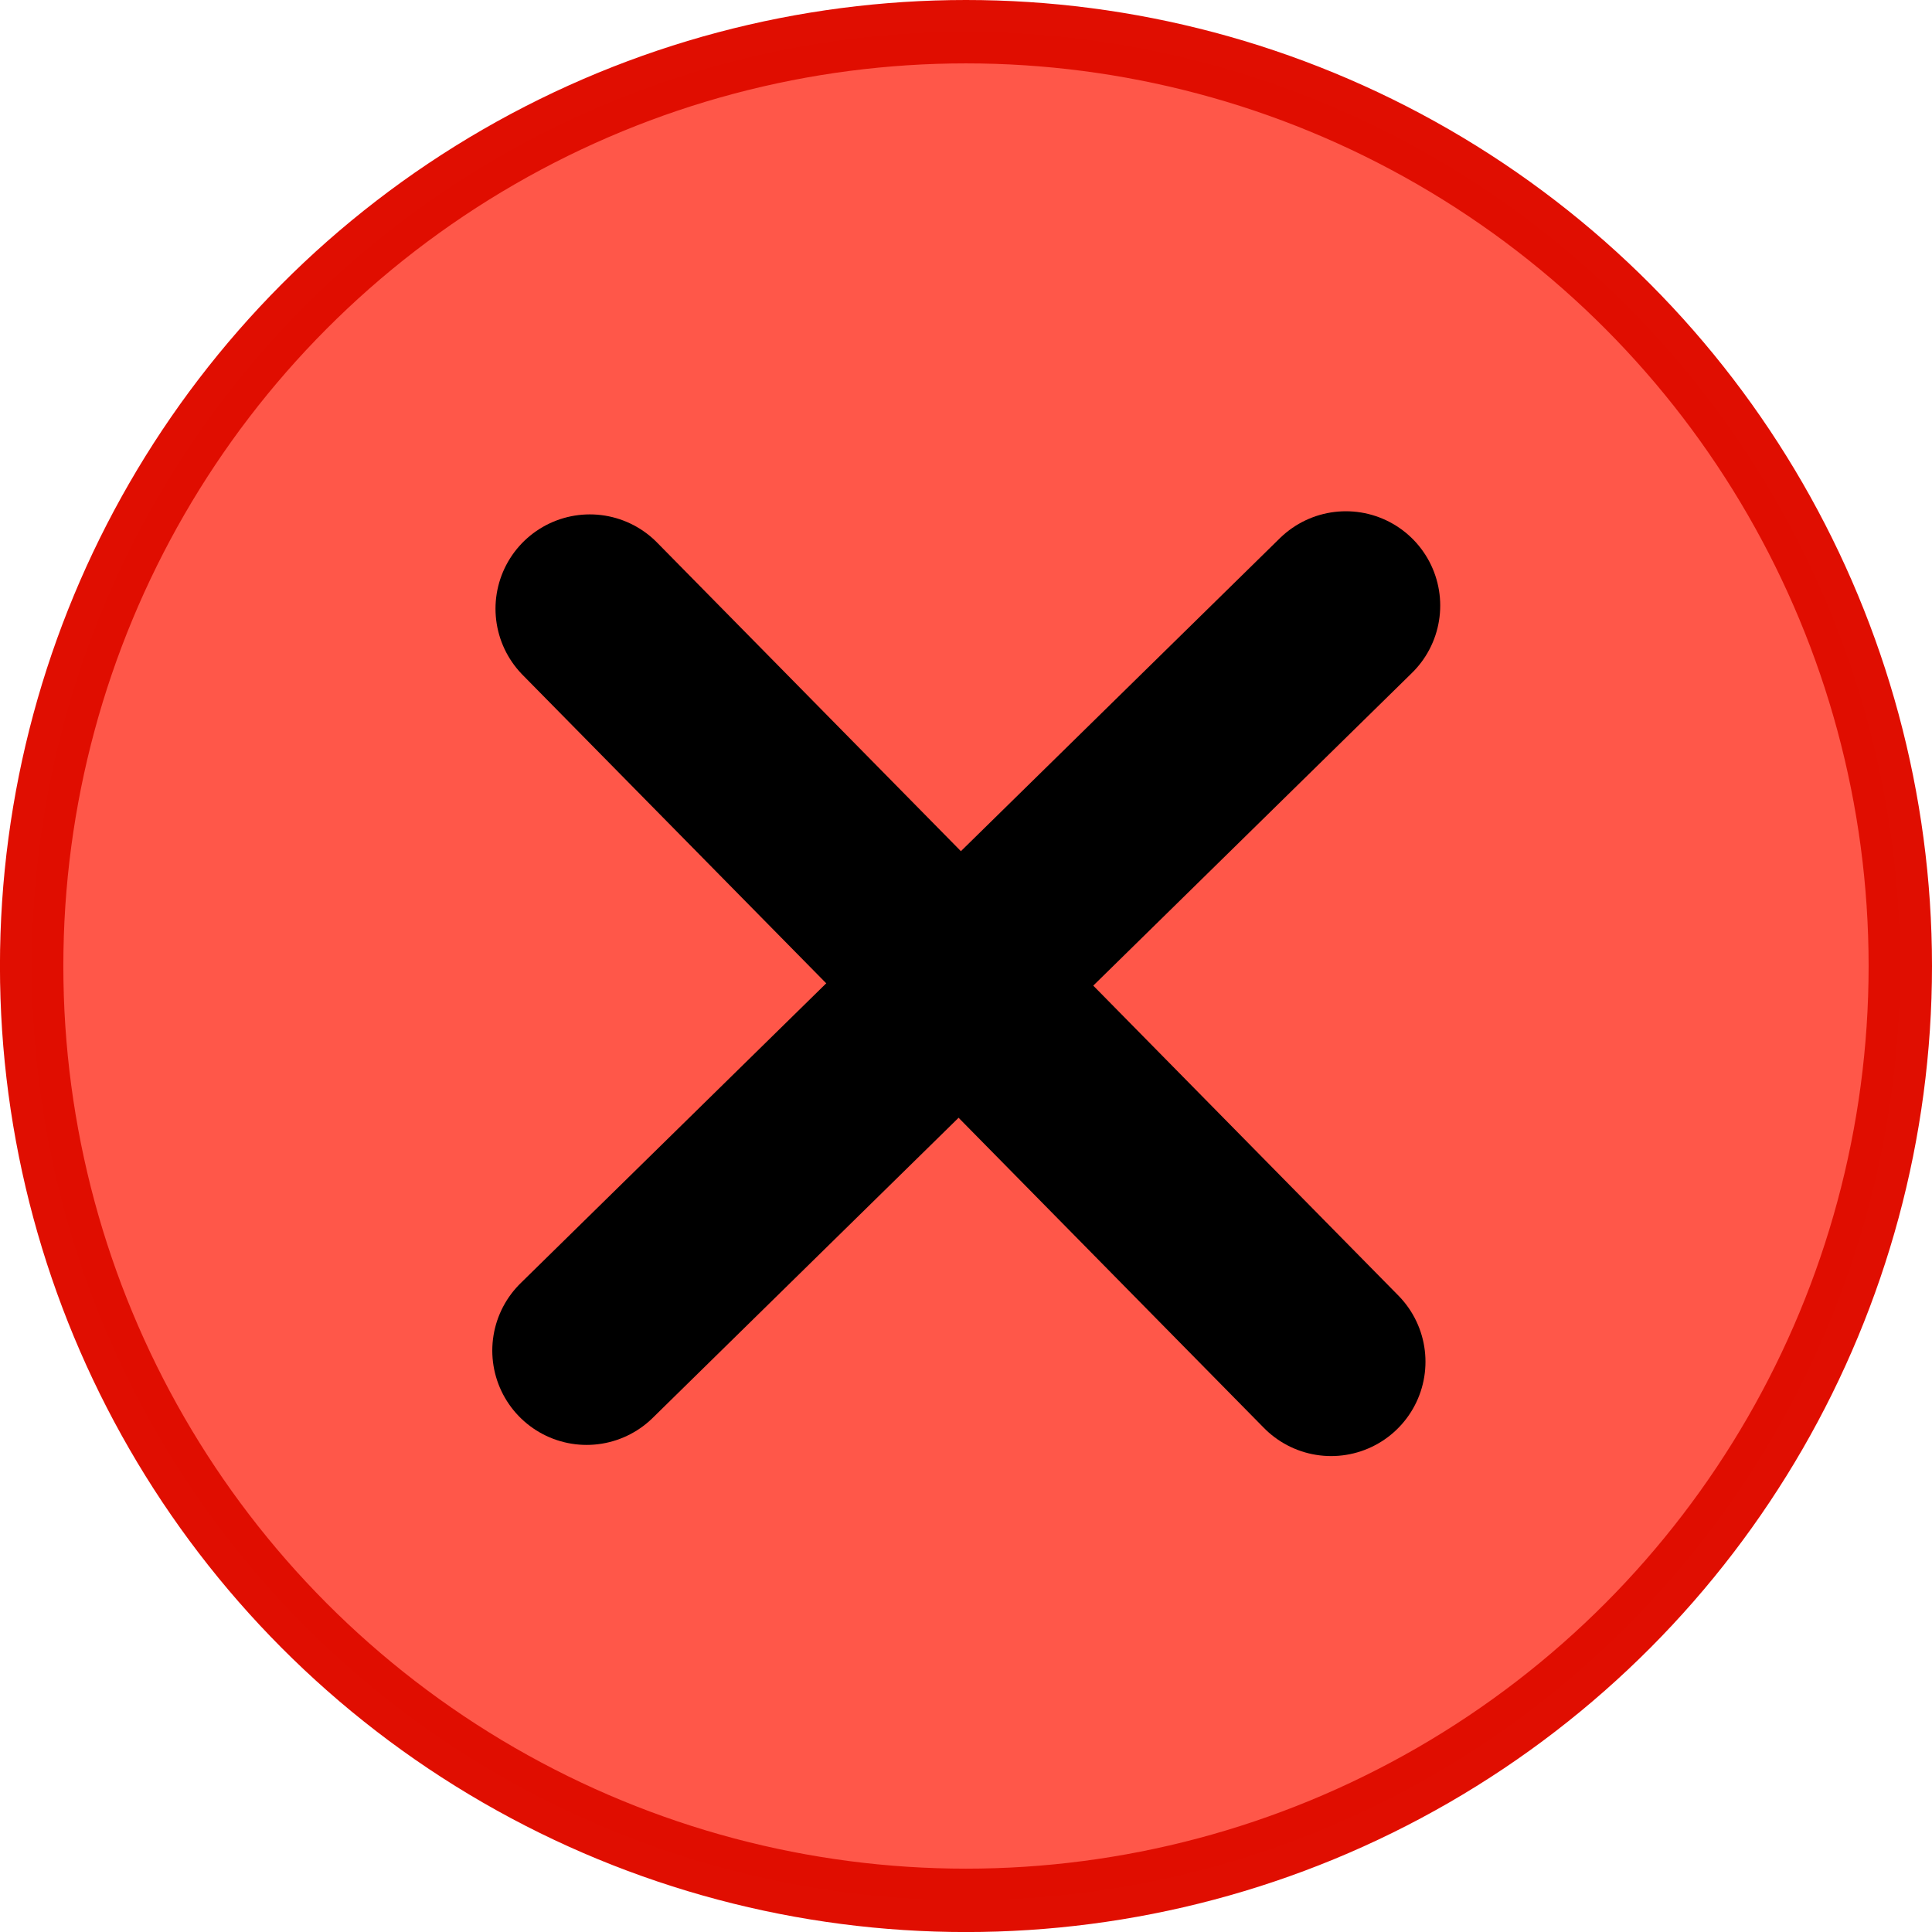 <?xml version="1.0" encoding="UTF-8" standalone="no"?>
<!-- Created with Inkscape (http://www.inkscape.org/) -->

<svg
   xmlns:dc="http://purl.org/dc/elements/1.1/"
   xmlns:cc="http://creativecommons.org/ns#"
   xmlns:rdf="http://www.w3.org/1999/02/22-rdf-syntax-ns#"
   xmlns:svg="http://www.w3.org/2000/svg"
   xmlns="http://www.w3.org/2000/svg"
   xmlns:sodipodi="http://sodipodi.sourceforge.net/DTD/sodipodi-0.dtd"
   xmlns:inkscape="http://www.inkscape.org/namespaces/inkscape"
   width="45.723mm"
   height="45.723mm"
   viewBox="0 0 45.723 45.723"
   version="1.1"
   id="svg8"
   inkscape:version="0.92.5 (2060ec1f9f, 2020-04-08)"
   sodipodi:docname="close-button.svg"
   inkscape:export-filename="/home/eduda/Projects/MusicQuiz/assets/images/close-button.png"
   inkscape:export-xdpi="30"
   inkscape:export-ydpi="30">
  <defs
     id="defs2" />
  <sodipodi:namedview
     id="base"
     pagecolor="#ffffff"
     bordercolor="#666666"
     borderopacity="1.0"
     inkscape:pageopacity="0.0"
     inkscape:pageshadow="2"
     inkscape:zoom="0.7"
     inkscape:cx="50.47845"
     inkscape:cy="141.47389"
     inkscape:document-units="mm"
     inkscape:current-layer="layer1"
     showgrid="false"
     fit-margin-top="0"
     fit-margin-left="0"
     fit-margin-right="0"
     fit-margin-bottom="0"
     inkscape:window-width="1848"
     inkscape:window-height="1016"
     inkscape:window-x="72"
     inkscape:window-y="27"
     inkscape:window-maximized="1" />
  <g
     inkscape:label="Vrstva 1"
     inkscape:groupmode="layer"
     id="layer1"
     transform="translate(-66.53,-54.723)">
    <circle
       style="fill:#ff5749;fill-opacity:0.996;fill-rule:nonzero;stroke:#e00d00;stroke-width:1.5;stroke-linecap:round;stroke-linejoin:round;stroke-miterlimit:4;stroke-dasharray:none;stroke-dashoffset:0;stroke-opacity:0.996"
       id="path815"
       cx="89.391"
       cy="77.585"
       r="22.112" />
    <path
       style="fill:none;stroke:#000000;stroke-width:4.465;stroke-linecap:round;stroke-linejoin:miter;stroke-miterlimit:4;stroke-dasharray:none;stroke-opacity:1"
       d="M 80.489,69.129 98.033,86.95"
       id="path820"
       inkscape:connector-curvature="0"
       sodipodi:nodetypes="cc" />
    <path
       style="fill:none;stroke:#000000;stroke-width:4.465;stroke-linecap:round;stroke-linejoin:miter;stroke-miterlimit:4;stroke-dasharray:none;stroke-opacity:1"
       d="M 98.382,69.055 80.413,86.686"
       id="path820-3"
       inkscape:connector-curvature="0"
       sodipodi:nodetypes="cc" />
  </g>
</svg>
